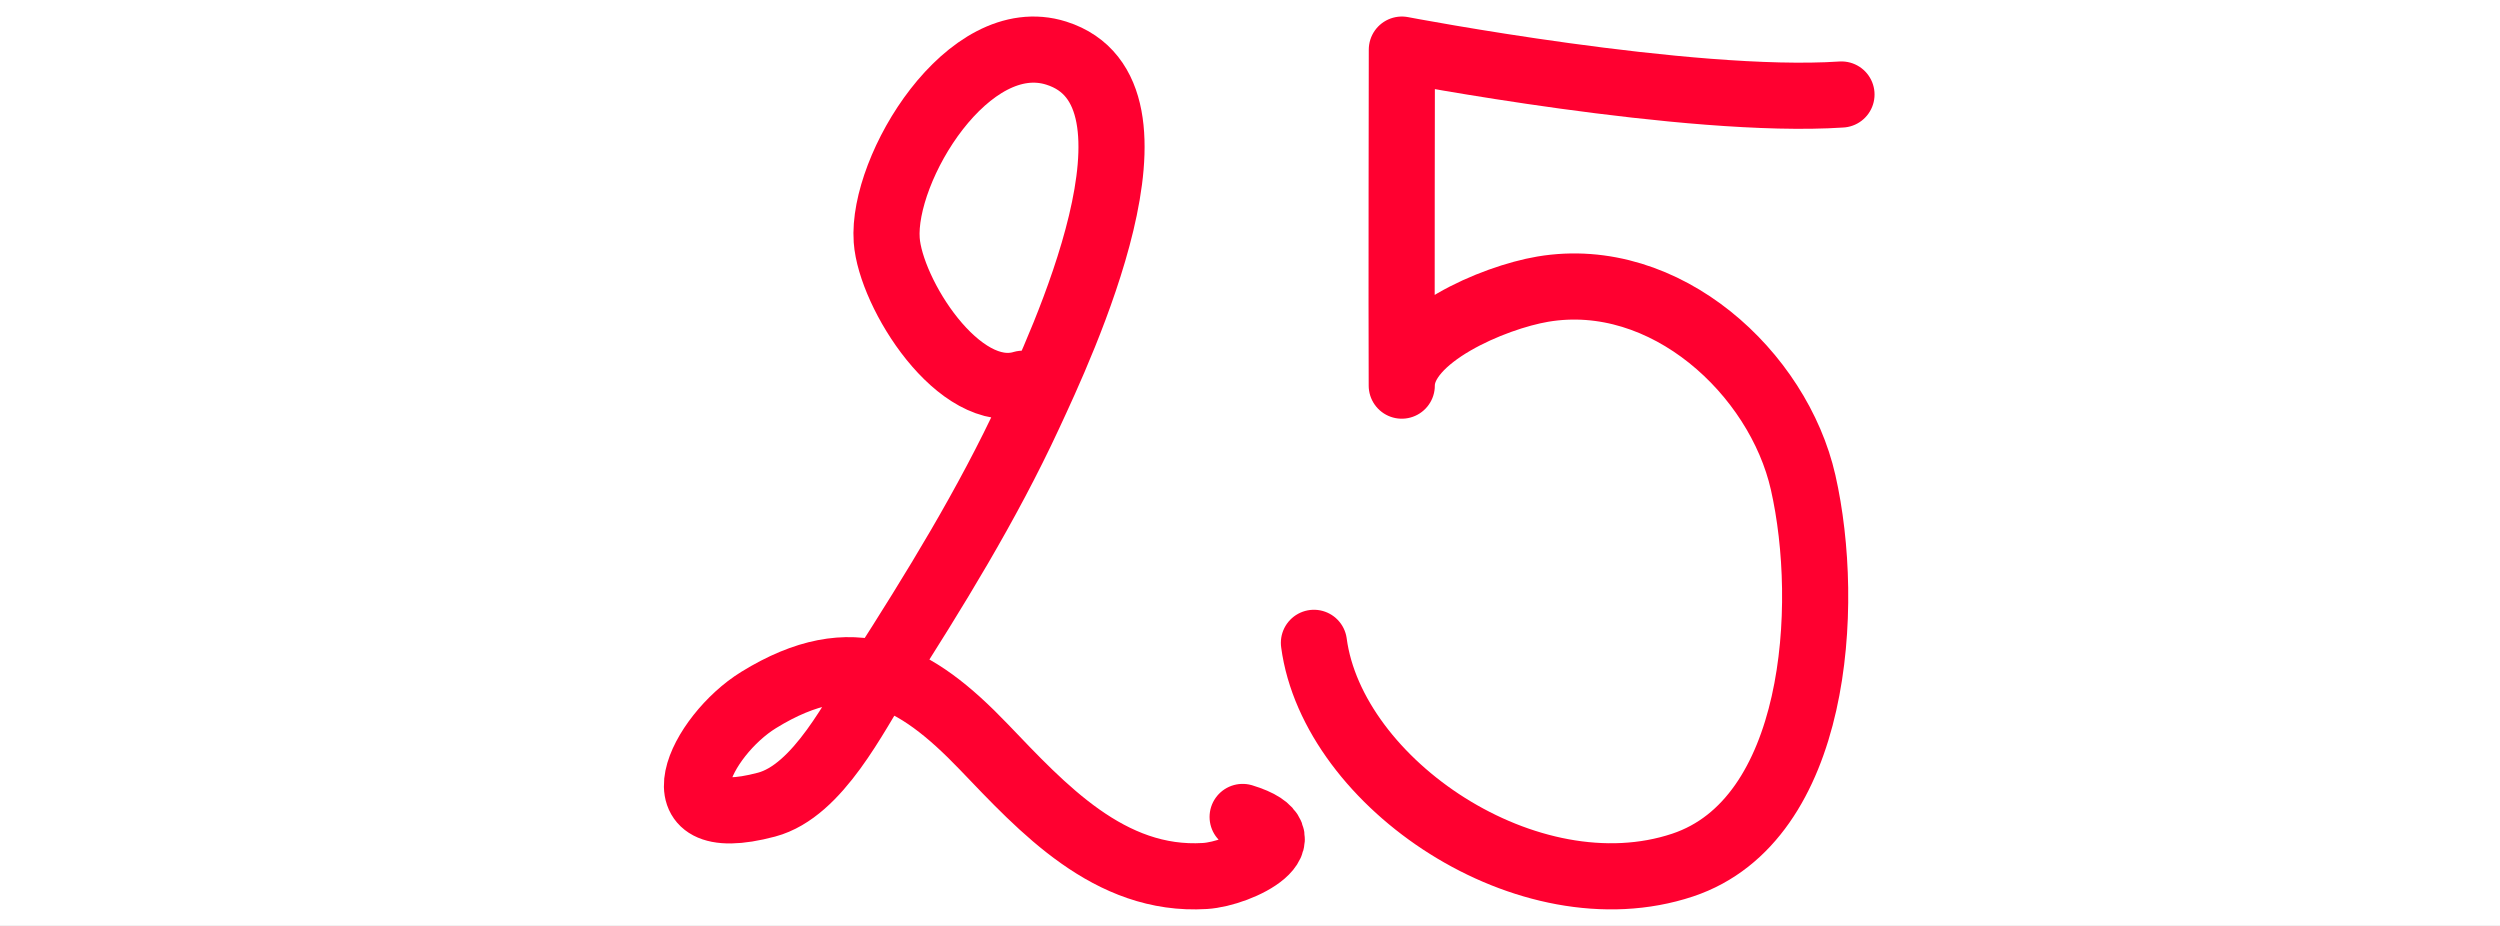 <?xml version="1.0" encoding="iso-8859-1"?>
<!-- Generator: Adobe Illustrator 13.0.0, SVG Export Plug-In . SVG Version: 6.00 Build 14948)  -->
<!DOCTYPE svg PUBLIC "-//W3C//DTD SVG 1.1//EN" "http://www.w3.org/Graphics/SVG/1.1/DTD/svg11.dtd">
<svg version="1.1" xmlns="http://www.w3.org/2000/svg" xmlns:xlink="http://www.w3.org/1999/xlink" x="0px" y="0px" width="378px"
	 height="140px" viewBox="0 0 378 140" style="enable-background:new 0 0 378 140;" xml:space="preserve">
<rect x="0" y="0" width="378" height="140" fill="#333333" stroke="none"/>
<g id="Layer_2">
	<g>
		<rect style="fill:none;" width="378" height="140"/>
		<rect style="fill:#FFFFFF;" width="378" height="140"/>
	</g>
</g>
<g id="Layer_3">
	<g>
		<path style="fill:none;stroke:#FF0030;stroke-width:10;stroke-linecap:round;stroke-linejoin:round;" d="M154.649,58.022
			c-9.654,2.894-20.013-13.71-20.578-21.709c-0.769-10.886,12.352-32.484,25.645-28.277c18.788,5.946,0.661,44.35-4.102,54.631
			c-6.309,13.619-14.357,26.672-22.443,39.297c-3.871,6.043-9.426,17.609-17.266,19.695c-17.379,4.627-9.922-10.445-1.204-15.818
			c14.325-8.83,23.66-3.746,34.062,7.098c8.815,9.189,18.948,20.406,33.413,19.512c5.354-0.33,16.202-5.744,5.71-8.928"/>
	</g>
	<path style="fill:none;stroke:#FF0030;stroke-width:10;stroke-linecap:round;stroke-linejoin:round;" d="M278.431,14.289
		C255.418,15.823,211.96,7.5,211.96,7.5s-0.071,40.083-0.014,50.808c-0.04-7.414,13.849-13.327,21.322-14.589
		c18.559-3.132,35.616,12.696,39.364,29.215c4.251,18.732,2.168,51.076-18.216,57.865c-23.282,7.756-52.922-12.311-55.751-33.602"/>
</g>
</svg>
